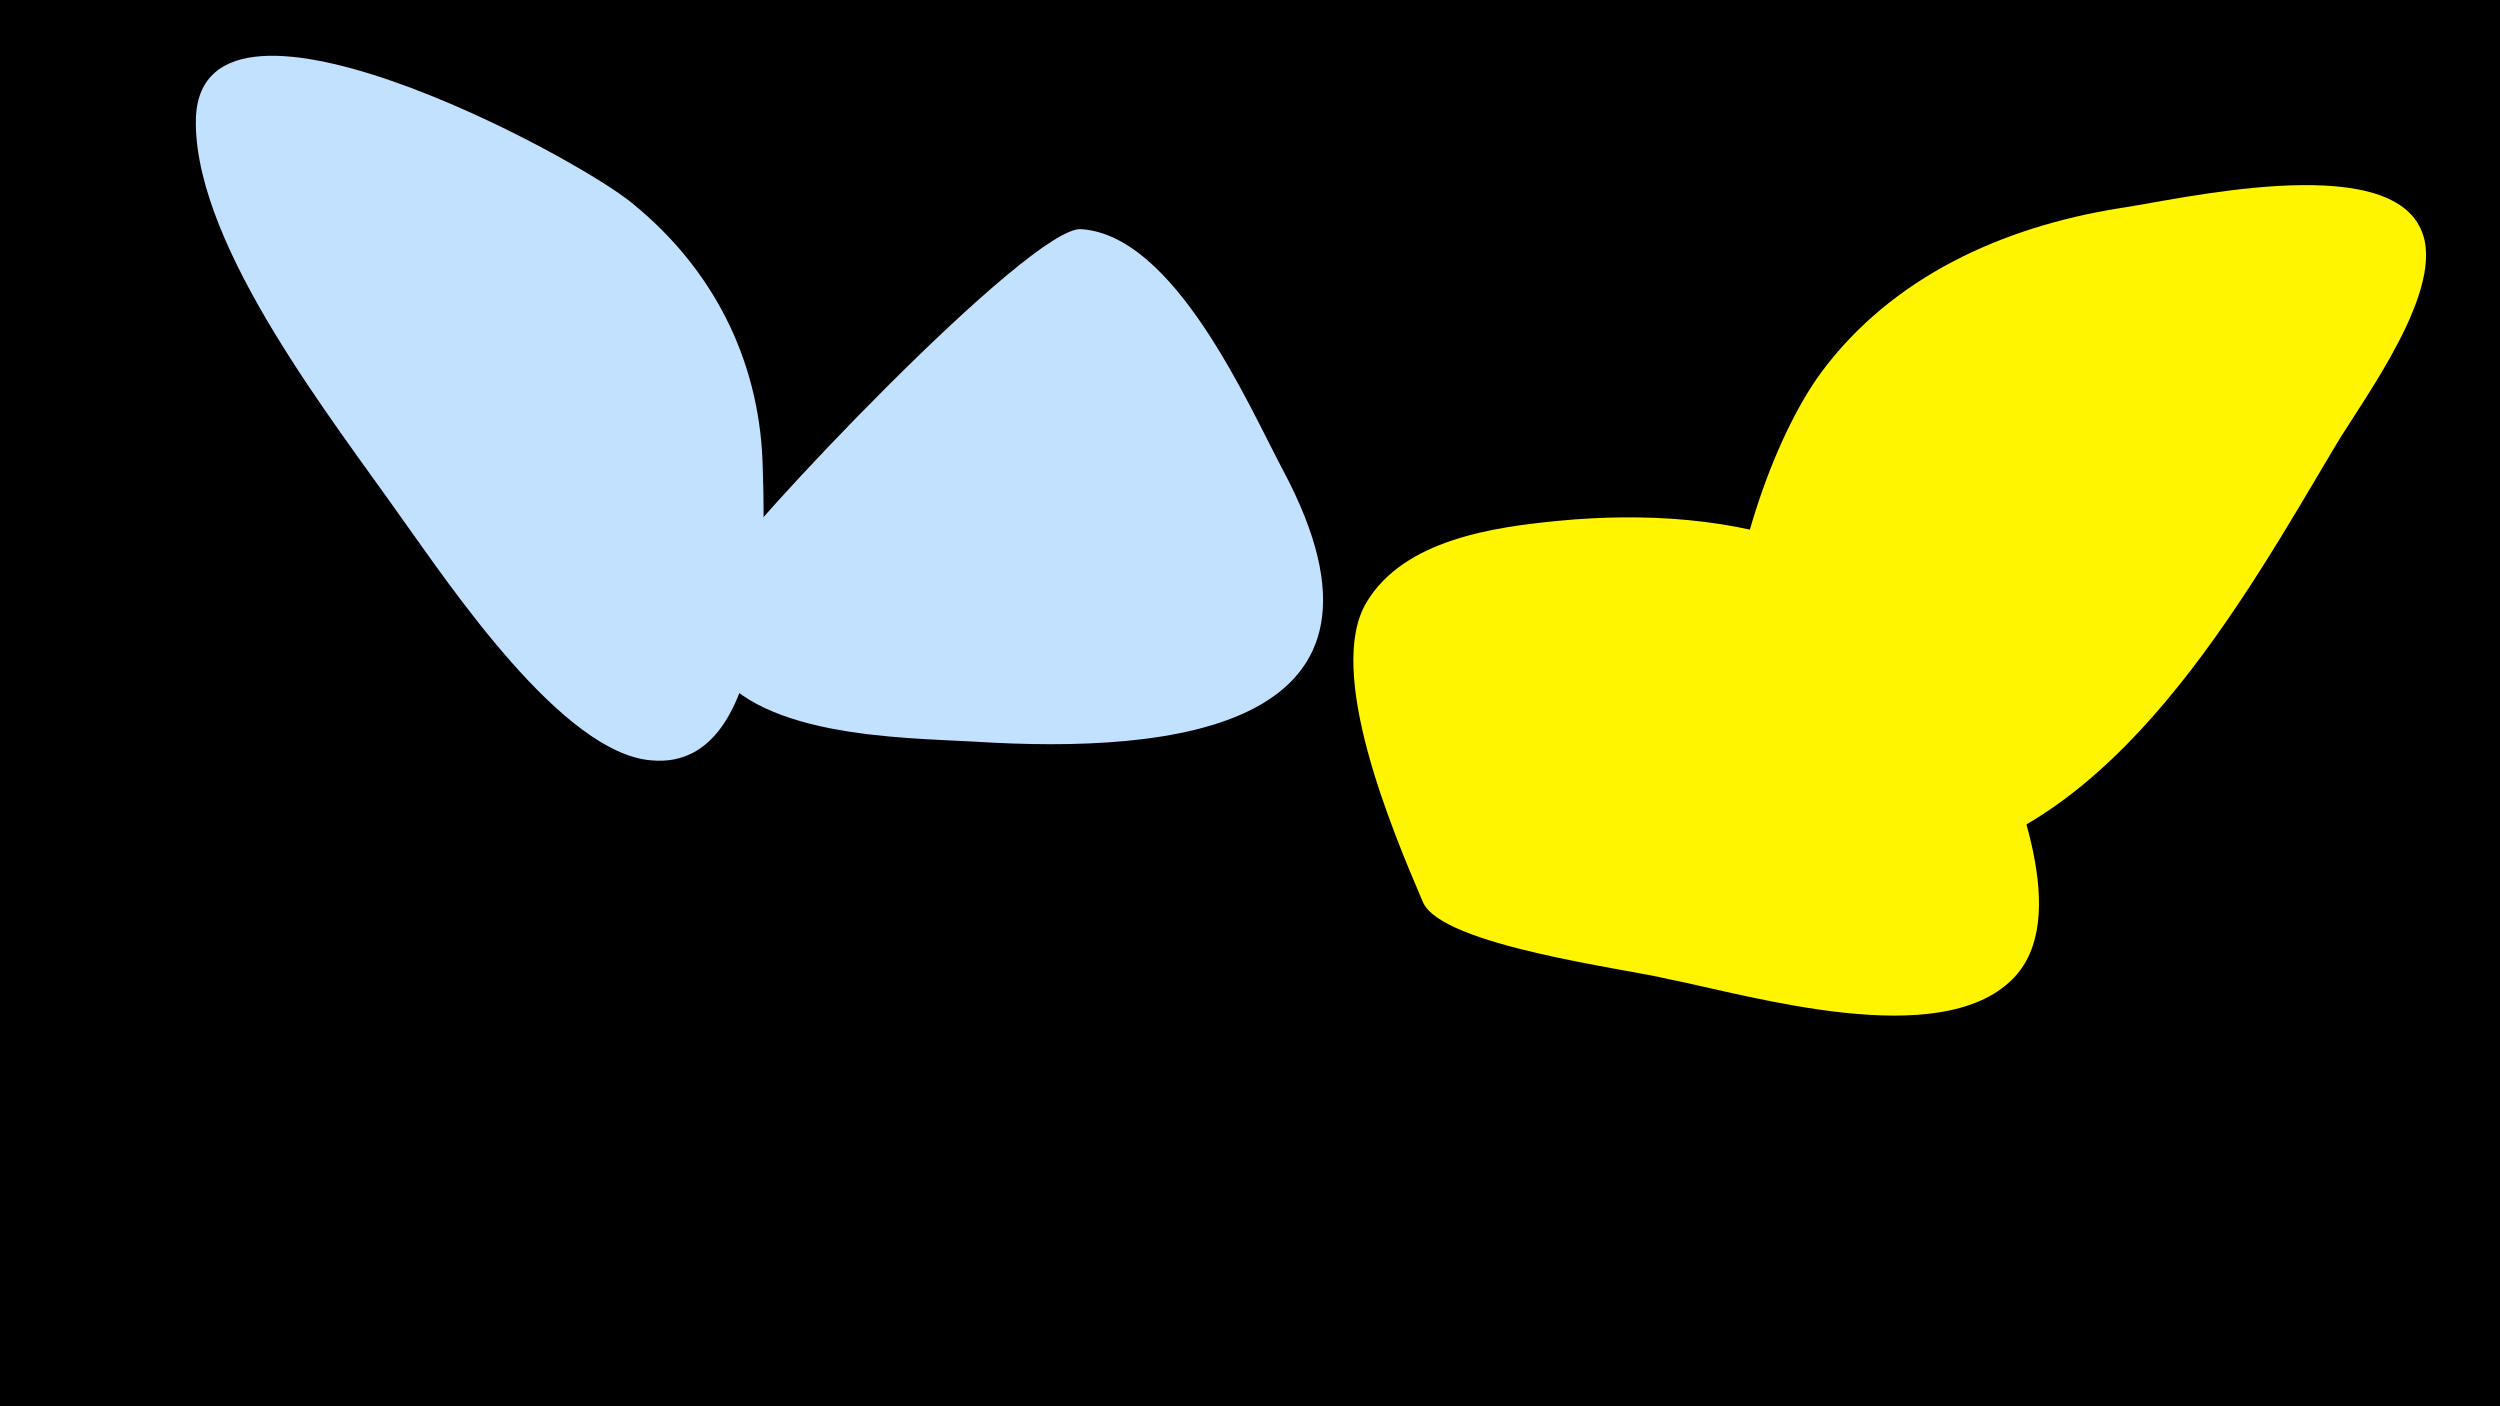 <svg width="1200" height="675" viewBox="-500 -500 1200 675" xmlns="http://www.w3.org/2000/svg"><path d="M-500-500h1200v675h-1200z" fill="#000"/><path d="M-134-279c-2-49-24-92-62-123-27-23-212-122-210-38 1 60 66 142 99 189 23 32 77 113 120 116 59 5 54-113 53-144z"  fill="#c2e1ff" /><path d="M116-274c-17-32-52-113-97-116-24-2-164 146-175 166-7 12-11 27-4 40 20 38 92 38 128 40 95 6 214-6 148-130z"  fill="#c2e1ff" /><path d="M455-154c-34-85-124-104-207-96-31 3-74 9-92 39-20 33 12 109 27 144 9 21 98 32 118 37 40 8 130 35 165 0 29-29 1-93-11-124z"  fill="#fff500" /><path d="M517-400c-56 9-109 33-143 79-46 63-90 256 46 236 95-15 157-127 201-201 13-22 54-76 41-104-17-38-117-14-145-10z"  fill="#fff500" /></svg>